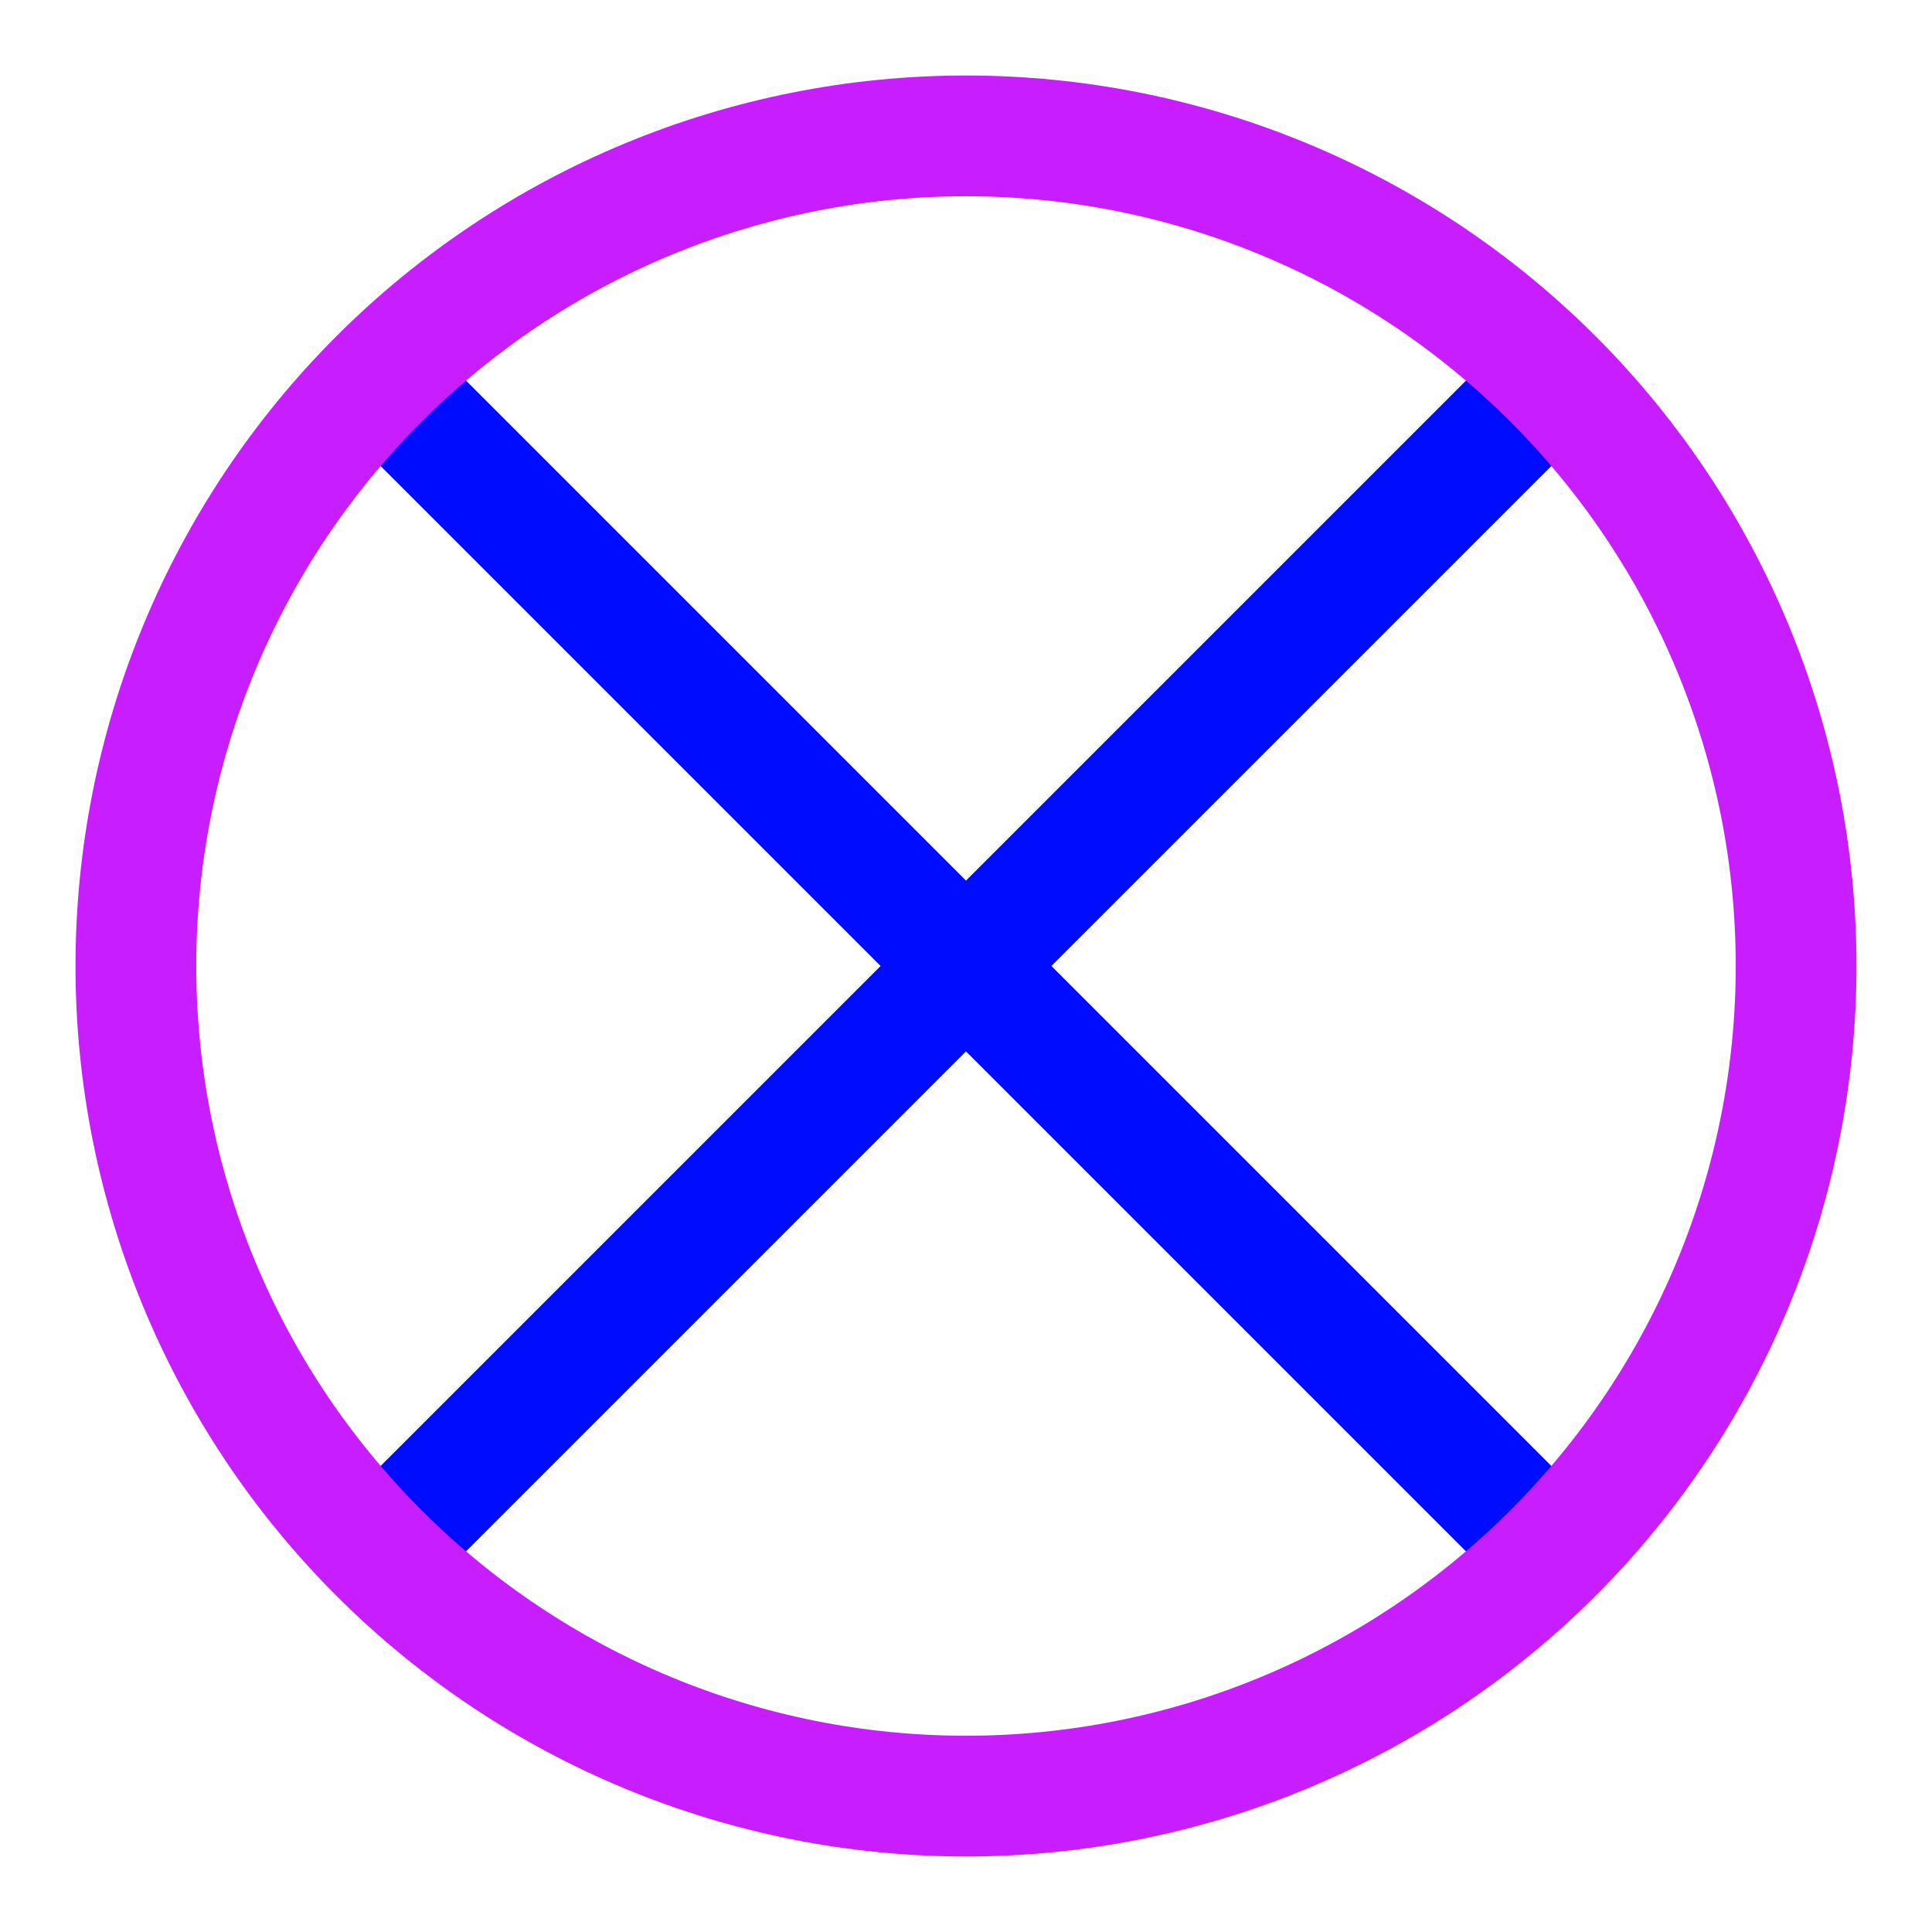 <svg xmlns="http://www.w3.org/2000/svg" fill="none" viewBox="-0.75 -0.75 24 24" id="Elipse-Frame--Streamline-Sharp-Neon">
  <desc>
    Elipse Frame Streamline Icon: https://streamlinehq.com
  </desc>
  <g id="elipse-frame">
    <path id="Vector 1859" stroke="#000cfe" d="m3.75 3.75 15 15" stroke-width="1.5"></path>
    <path id="Vector 1860" stroke="#000cfe" d="M3.75 18.75 18.75 3.75" stroke-width="1.5"></path>
    <path id="Ellipse 7" stroke="#c71dff" d="M0.938 11.25c0 2.735 1.086 5.358 3.02 7.292S8.515 21.562 11.25 21.562c2.735 0 5.358 -1.086 7.292 -3.02S21.562 13.985 21.562 11.25c0 -2.735 -1.086 -5.358 -3.02 -7.292S13.985 0.938 11.25 0.938C8.515 0.938 5.892 2.024 3.958 3.958S0.938 8.515 0.938 11.25Z" stroke-width="1.5"></path>
  </g>
</svg>